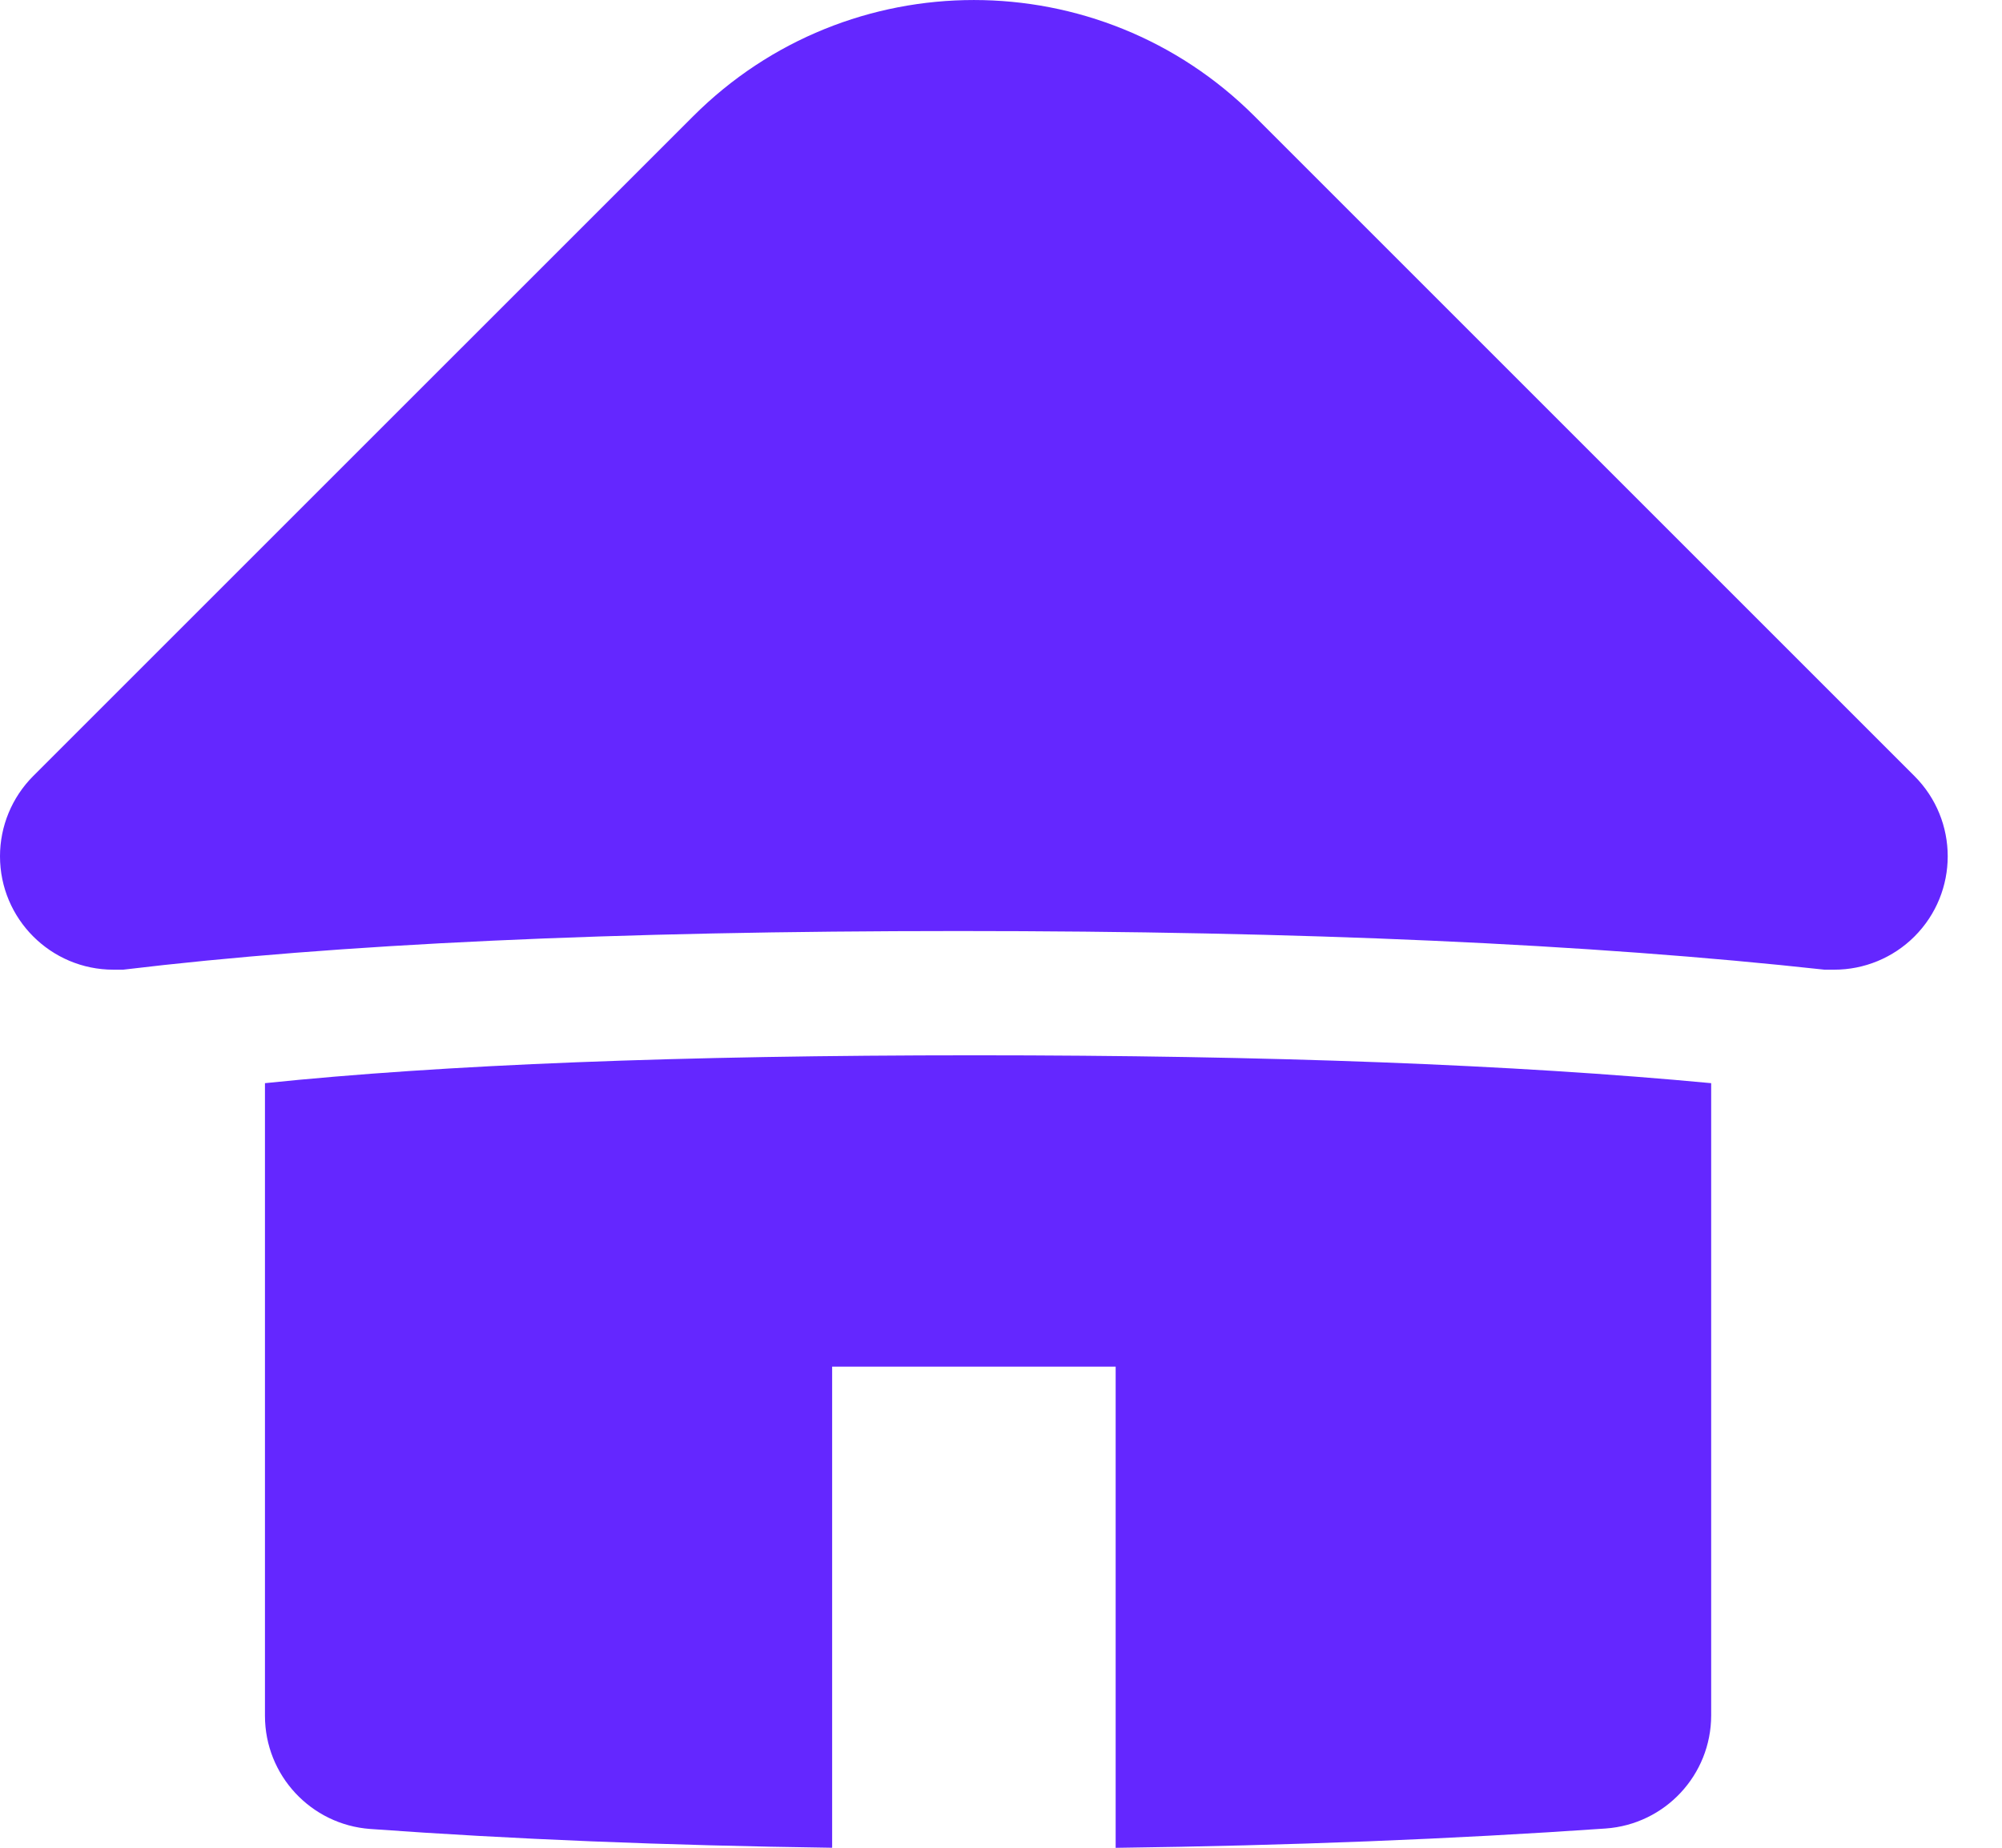 <svg width="26" height="24" viewBox="0 0 26 24" fill="none" xmlns="http://www.w3.org/2000/svg">
<path fill-rule="evenodd" clip-rule="evenodd" d="M14.489 24.001V17.751H10.807V24C8.639 23.97 6.64 23.889 4.808 23.756C4.038 23.7 3.441 23.058 3.441 22.286V12.596H22.223V22.28C22.223 23.054 21.624 23.696 20.852 23.75C18.865 23.888 16.744 23.972 14.489 24.001ZM3.441 12.596V14.069C5.761 13.828 8.833 13.707 12.657 13.707C16.482 13.707 19.67 13.828 22.223 14.069V12.596H3.441Z" fill="#6427FF"/>
<path fill-rule="evenodd" clip-rule="evenodd" d="M23.695 12.595H23.822C24.212 12.595 24.587 12.44 24.863 12.164C25.439 11.588 25.439 10.656 24.863 10.08L16.293 1.51C14.28 -0.503 11.015 -0.503 9.002 1.51L0.431 10.08C0.155 10.357 0 10.731 0 11.122C0 11.935 0.66 12.595 1.473 12.595H1.599C4.366 12.261 7.98 12.093 12.443 12.093C16.906 12.093 20.657 12.261 23.695 12.595Z" fill="#6427FF"/>
</svg>
